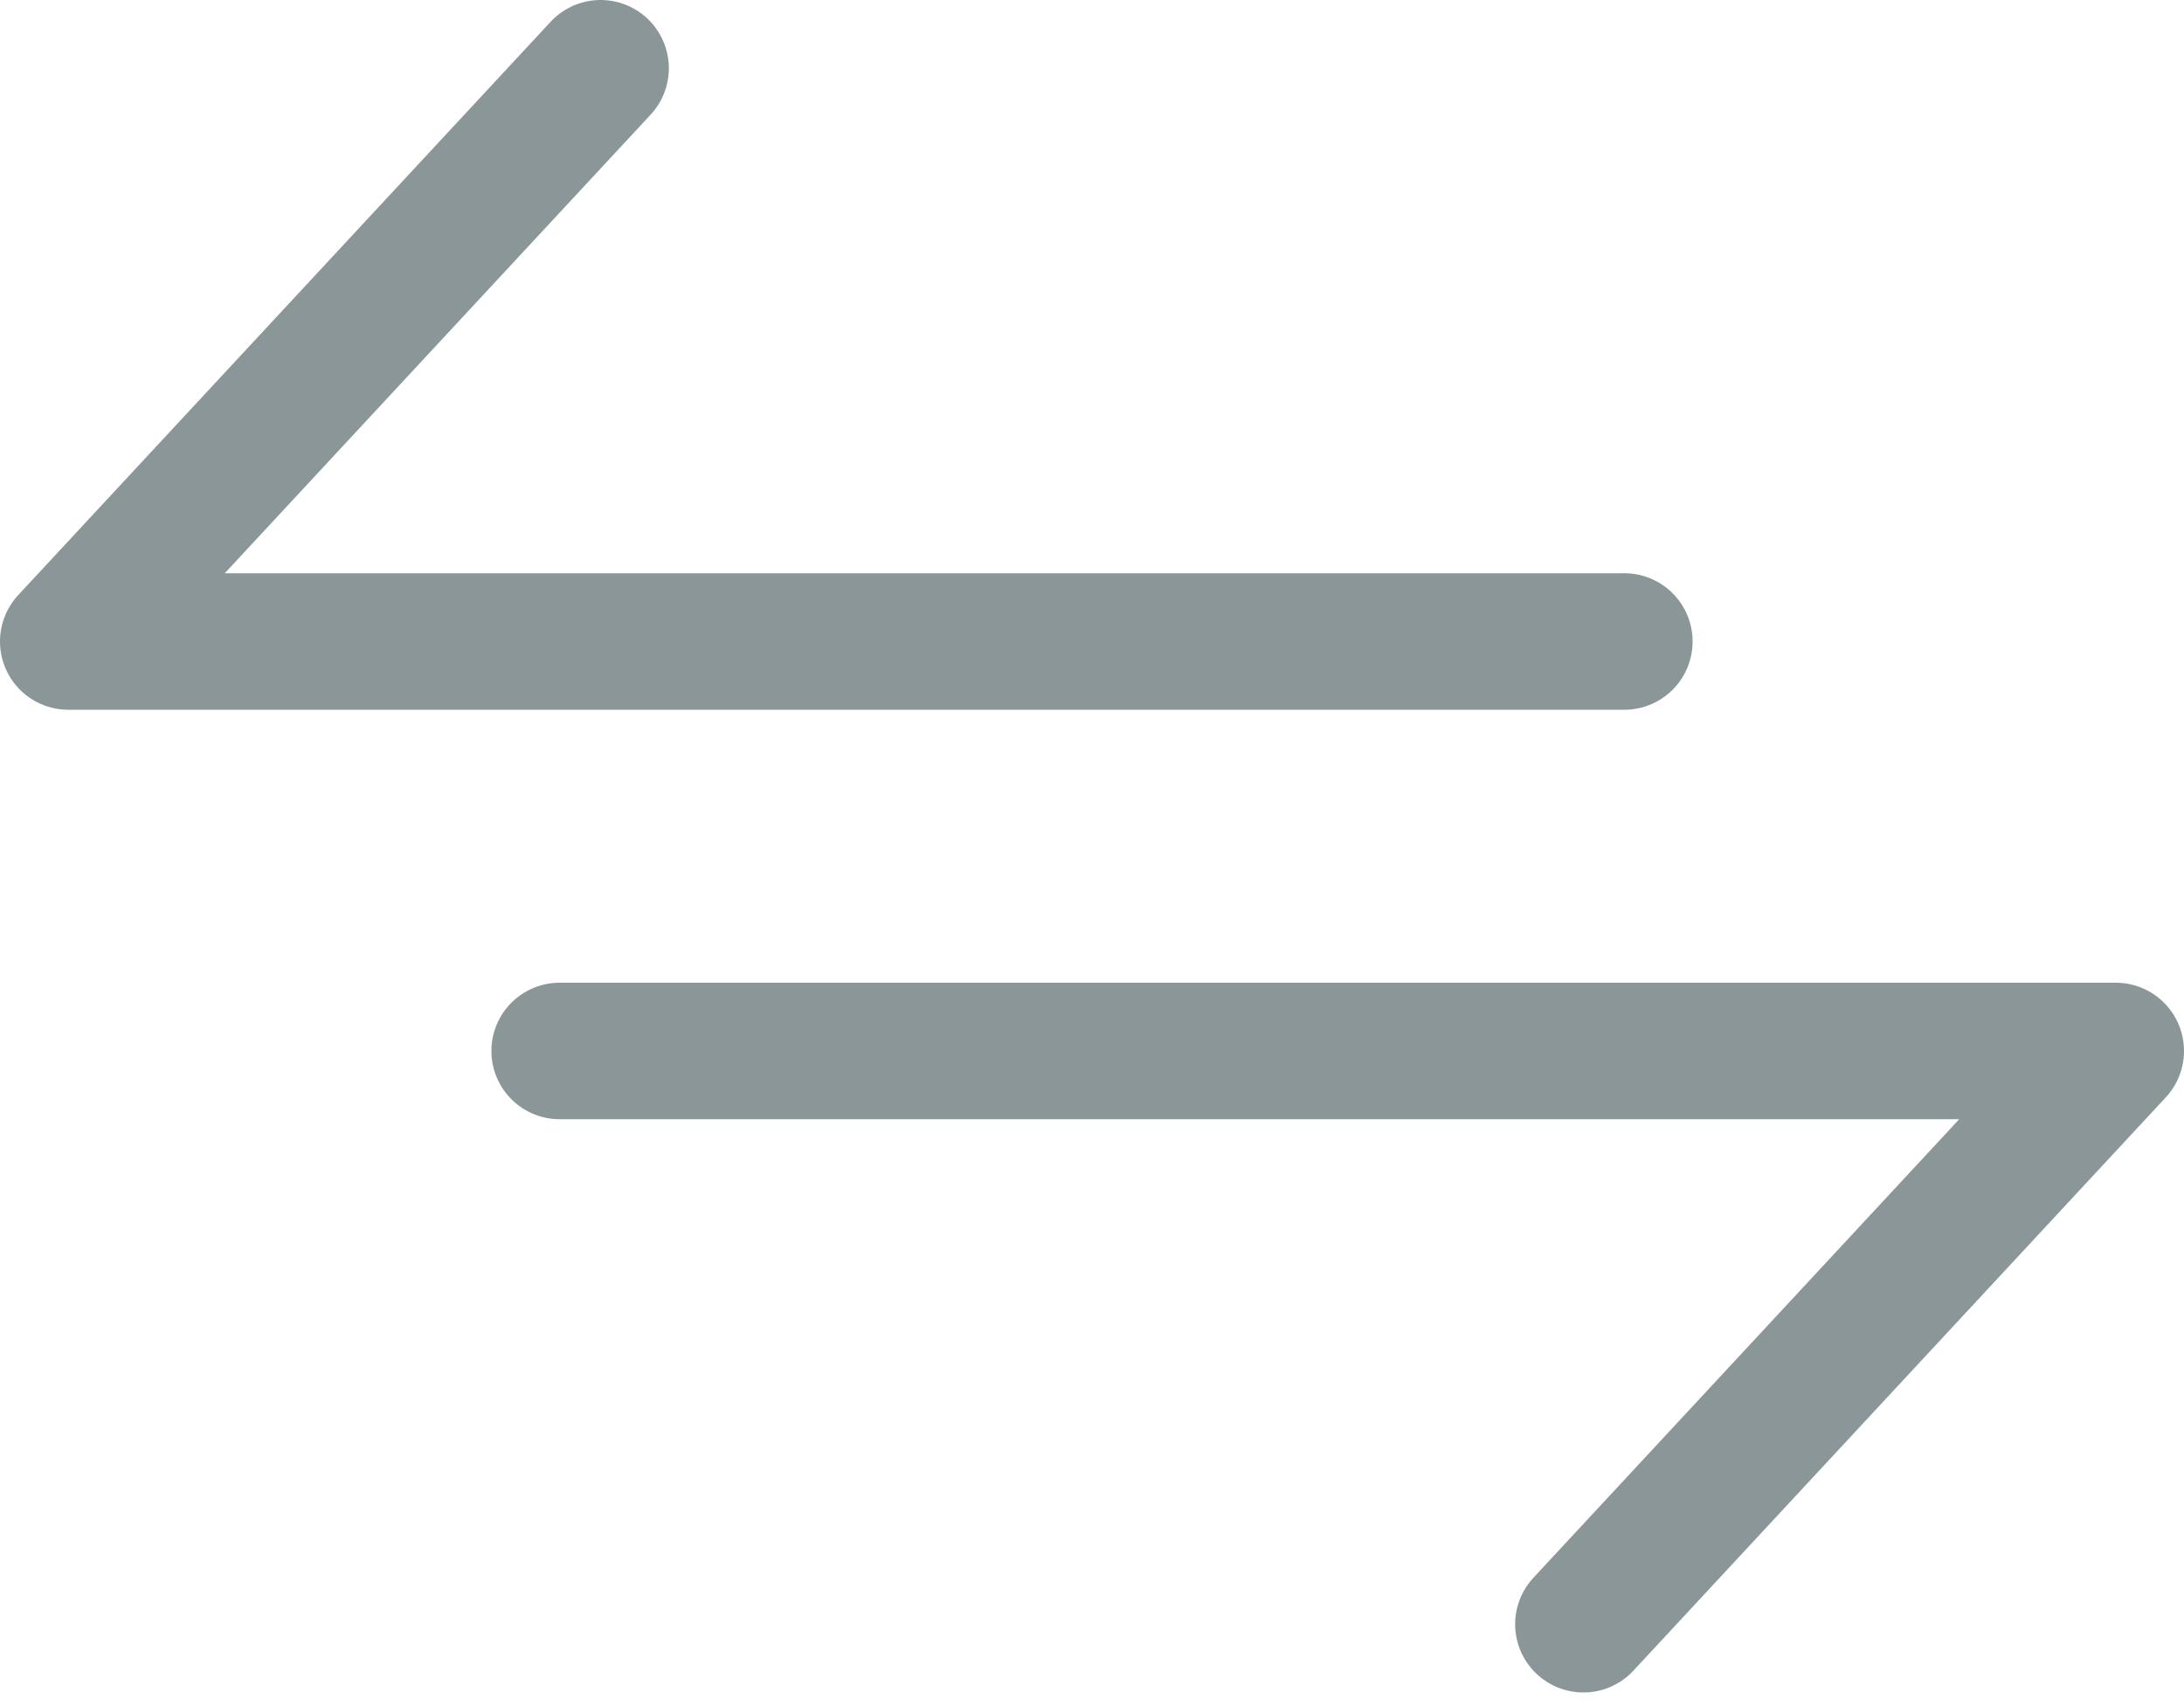 <svg height="25" viewBox="0 0 32 25" width="32" xmlns="http://www.w3.org/2000/svg"><path d="m8.8 1-7.8 8.4h22.8m-.6 14.4 7.8-8.4h-22.8" fill="none" stroke="#8b9699" stroke-linecap="round" stroke-linejoin="round" stroke-width="2"/></svg>